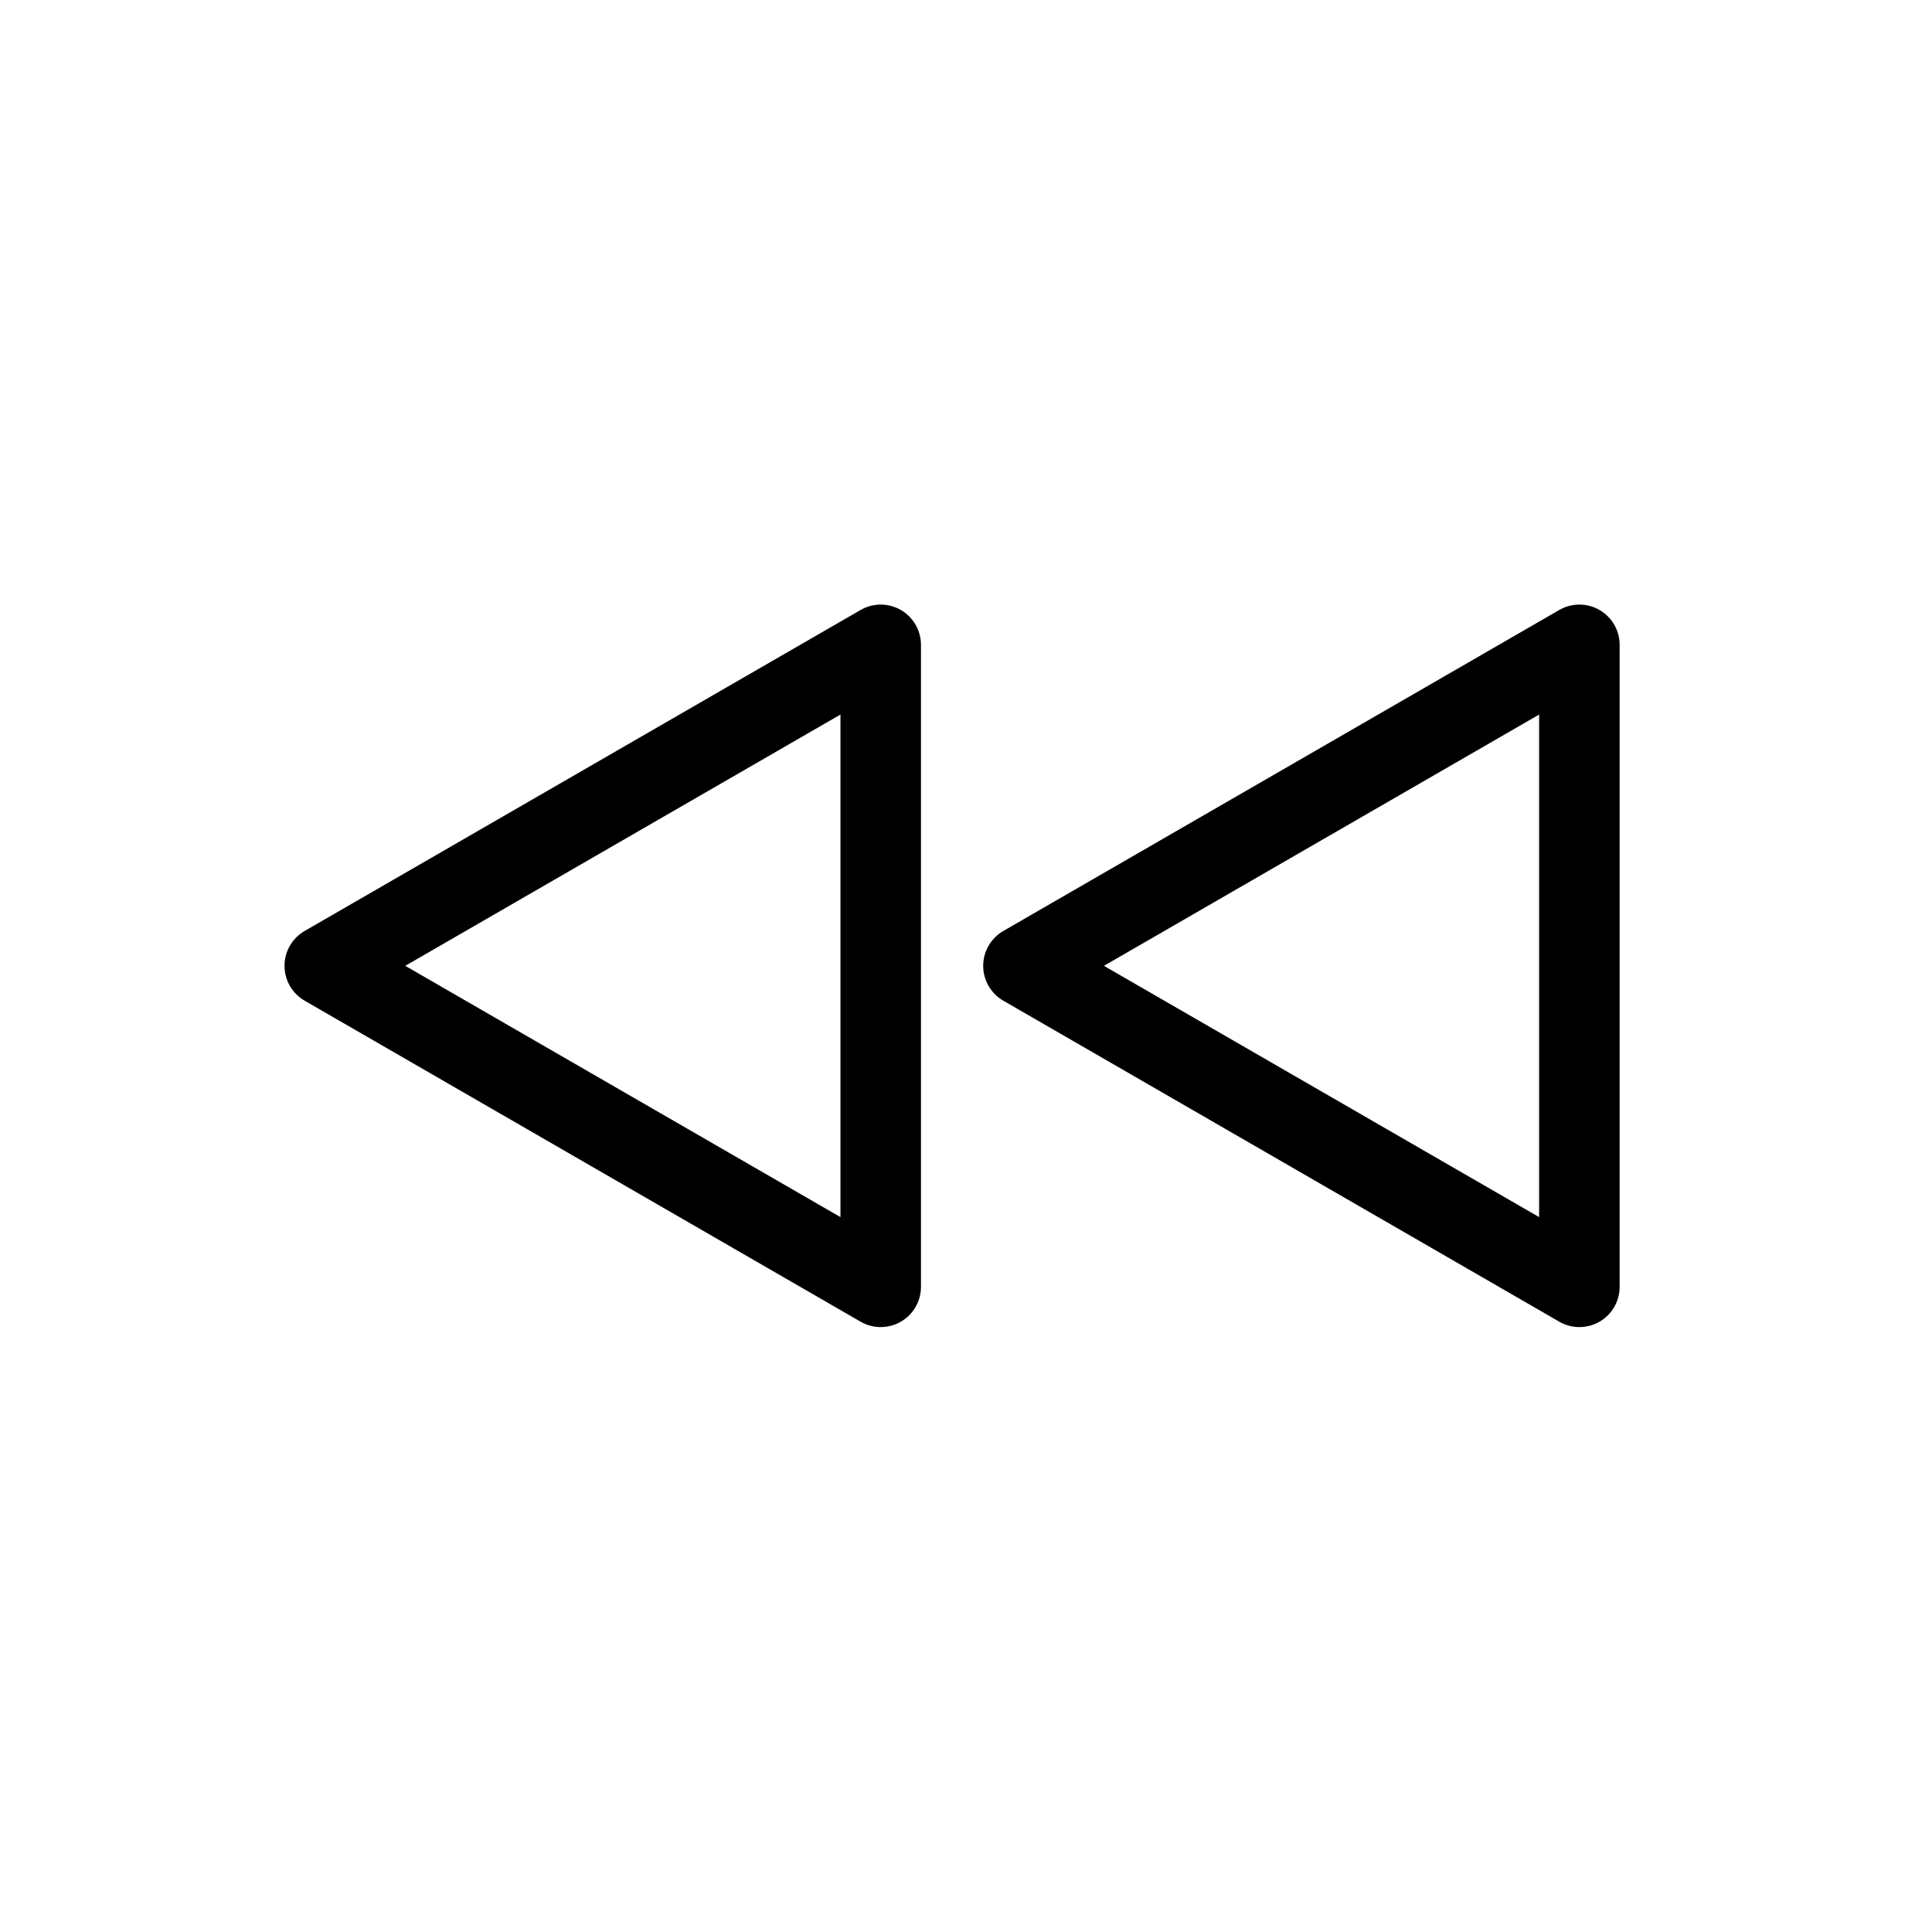 <?xml version="1.0" encoding="UTF-8" standalone="no"?>
<!-- Created with Inkscape (http://www.inkscape.org/) -->

<svg
   width="192"
   height="192"
   viewBox="0 0 50.8 50.8"
   version="1.1"
   id="svg5"
   inkscape:export-filename="/Users/adamcogen/Desktop/drum-machine/assets/clear-all-5.png"
   inkscape:export-xdpi="96"
   inkscape:export-ydpi="96"
   inkscape:version="1.1.2 (b8e25be8, 2022-02-05)"
   sodipodi:docname="restart.svg"
   xmlns:inkscape="http://www.inkscape.org/namespaces/inkscape"
   xmlns:sodipodi="http://sodipodi.sourceforge.net/DTD/sodipodi-0.dtd"
   xmlns="http://www.w3.org/2000/svg"
   xmlns:svg="http://www.w3.org/2000/svg">
  <sodipodi:namedview
     id="namedview7"
     pagecolor="#ffffff"
     bordercolor="#666666"
     borderopacity="1.0"
     inkscape:pageshadow="2"
     inkscape:pageopacity="0.0"
     inkscape:pagecheckerboard="0"
     inkscape:document-units="mm"
     showgrid="false"
     units="px"
     width="100px"
     scale-x="1.1"
     inkscape:zoom="1"
     inkscape:cx="87.5"
     inkscape:cy="105.5"
     inkscape:window-width="1912"
     inkscape:window-height="1207"
     inkscape:window-x="387"
     inkscape:window-y="36"
     inkscape:window-maximized="0"
     inkscape:current-layer="layer1">
    <sodipodi:guide
       position="0,132.292"
       orientation="0,500"
       id="guide2753" />
    <sodipodi:guide
       position="132.292,132.292"
       orientation="500,0"
       id="guide2755" />
    <sodipodi:guide
       position="132.292,0"
       orientation="0,-500"
       id="guide2757" />
    <sodipodi:guide
       position="0,0"
       orientation="-500,0"
       id="guide2759" />
    <sodipodi:guide
       position="0,132.292"
       orientation="0,500"
       id="guide2873" />
    <sodipodi:guide
       position="132.292,132.292"
       orientation="500,0"
       id="guide2875" />
    <sodipodi:guide
       position="132.292,0"
       orientation="0,-500"
       id="guide2877" />
    <sodipodi:guide
       position="0,0"
       orientation="-500,0"
       id="guide2879" />
  </sodipodi:namedview>
  <defs
     id="defs2" />
  <g
     inkscape:label="Layer 1"
     id="layer1"
     style="display:inline"
     inkscape:groupmode="layer">
    <rect
       style="display:none;fill:none;fill-opacity:1;stroke:#000000;stroke-width:2.067;stroke-linecap:butt;stroke-linejoin:round;stroke-miterlimit:4;stroke-dasharray:none;stroke-opacity:1"
       id="rect4199"
       width="7.016"
       height="26.68"
       x="13.899"
       y="12.075"
       inkscape:label="pause-left" />
    <rect
       style="display:none;fill:none;fill-opacity:1;stroke:#000000;stroke-width:2.067;stroke-linecap:butt;stroke-linejoin:round;stroke-miterlimit:4;stroke-dasharray:none;stroke-opacity:1"
       id="rect4199-0"
       width="7.016"
       height="26.68"
       x="30.001"
       y="12.057"
       inkscape:label="pause-right" />
    <path
       sodipodi:type="star"
       style="display:none;fill:none;fill-opacity:1;stroke:#000000;stroke-width:0.8;stroke-linecap:butt;stroke-linejoin:round;stroke-miterlimit:4;stroke-dasharray:none;stroke-opacity:1"
       id="path4314"
       inkscape:flatsided="false"
       sodipodi:sides="3"
       sodipodi:cx="12.294377"
       sodipodi:cy="10.278905"
       sodipodi:r1="5.8152556"
       sodipodi:r2="2.9076276"
       sodipodi:arg1="2.0943951"
       sodipodi:arg2="3.1415927"
       inkscape:rounded="0"
       inkscape:randomized="0"
       d="m 9.387,15.315 2e-7,-5.036 -2e-7,-5.036 4.361,2.518 4.361,2.518 -4.361,2.518 z"
       transform="matrix(2.645,0,0,2.645,-10.901,-1.79)"
       inkscape:transform-center-x="-3.8447945"
       inkscape:export-filename="/Users/adamcogen/Desktop/drum-machine/assets/play.png"
       inkscape:export-xdpi="96"
       inkscape:export-ydpi="96"
       inkscape:label="play" />
    <path
       sodipodi:type="star"
       style="display:inline;fill:none;fill-opacity:1;stroke:#000000;stroke-width:1.263;stroke-linecap:butt;stroke-linejoin:round;stroke-miterlimit:4;stroke-dasharray:none;stroke-opacity:1"
       id="path4530"
       inkscape:flatsided="false"
       sodipodi:sides="3"
       sodipodi:cx="12.294377"
       sodipodi:cy="10.278905"
       sodipodi:r1="5.8152556"
       sodipodi:r2="2.9076276"
       sodipodi:arg1="2.0943951"
       sodipodi:arg2="3.1415927"
       inkscape:rounded="0"
       inkscape:randomized="0"
       transform="matrix(-1.676,0,0,1.676,57.261,8.168)"
       inkscape:transform-center-x="2.3586706"
       inkscape:export-filename="/Users/adamcogen/Desktop/drum-machine/assets/play.png"
       inkscape:export-xdpi="96"
       inkscape:export-ydpi="96"
       d="m 9.387,15.315 2e-7,-5.036 -2e-7,-5.036 4.361,2.518 4.361,2.518 -4.361,2.518 z"
       inkscape:label="restart-right" />
    <path
       sodipodi:type="star"
       style="display:inline;fill:none;fill-opacity:1;stroke:#000000;stroke-width:1.263;stroke-linecap:butt;stroke-linejoin:round;stroke-miterlimit:4;stroke-dasharray:none;stroke-opacity:1"
       id="path4530-8"
       inkscape:flatsided="false"
       sodipodi:sides="3"
       sodipodi:cx="12.294377"
       sodipodi:cy="10.278905"
       sodipodi:r1="5.8152556"
       sodipodi:r2="2.9076276"
       sodipodi:arg1="2.0943951"
       sodipodi:arg2="3.1415927"
       inkscape:rounded="0"
       inkscape:randomized="0"
       transform="matrix(-1.676,0,0,1.676,38.89,8.168)"
       inkscape:transform-center-x="2.3586698"
       inkscape:export-filename="/Users/adamcogen/Desktop/drum-machine/assets/play.png"
       inkscape:export-xdpi="96"
       inkscape:export-ydpi="96"
       d="m 9.387,15.315 2e-7,-5.036 -2e-7,-5.036 4.361,2.518 4.361,2.518 -4.361,2.518 z"
       inkscape:label="restart-left" />
    <path
       id="rect4618"
       style="display:none;fill:none;fill-opacity:1;stroke:#000000;stroke-width:8;stroke-linecap:butt;stroke-linejoin:round;stroke-miterlimit:4;stroke-dasharray:none;stroke-opacity:1"
       inkscape:label="plus"
       d="m 82.742,45.58 v 37.162 h -37.162 v 26.516 h 37.162 v 37.162 h 26.516 v -37.162 h 37.162 V 82.742 h -37.162 v -37.162 z"
       transform="scale(0.265)" />
    <path
       style="display:none;fill:none;stroke:#000000;stroke-width:2.117;stroke-linecap:butt;stroke-linejoin:round;stroke-miterlimit:4;stroke-dasharray:none;stroke-opacity:1"
       d="M 12.865,12.075 H 38.143"
       id="path1394" />
    <path
       style="display:none;fill:none;stroke:#000000;stroke-width:2.117;stroke-linecap:butt;stroke-linejoin:round;stroke-miterlimit:4;stroke-dasharray:none;stroke-opacity:1"
       d="M 12.865,17.367 H 38.143"
       id="path1712" />
    <path
       style="display:none;fill:none;stroke:#000000;stroke-width:2.117;stroke-linecap:butt;stroke-linejoin:round;stroke-miterlimit:4;stroke-dasharray:none;stroke-opacity:1"
       d="M 12.865,22.659 H 38.143"
       id="path1726" />
    <path
       style="display:none;fill:none;stroke:#000000;stroke-width:2.117;stroke-linecap:butt;stroke-linejoin:round;stroke-miterlimit:4;stroke-dasharray:none;stroke-opacity:1"
       d="M 12.865,27.95 H 38.143"
       id="path1810" />
    <path
       style="display:none;fill:none;stroke:#000000;stroke-width:2.117;stroke-linecap:butt;stroke-linejoin:round;stroke-miterlimit:4;stroke-dasharray:none;stroke-opacity:1"
       d="M 12.865,33.242 H 38.143"
       id="path2994" />
    <path
       style="display:none;fill:none;stroke:#000000;stroke-width:2.117;stroke-linecap:butt;stroke-linejoin:round;stroke-miterlimit:4;stroke-dasharray:none;stroke-opacity:1"
       d="M 12.865,38.534 H 38.143"
       id="path1818" />
    <circle
       style="display:none;fill:#fefefe;fill-opacity:1;stroke:#ffffff;stroke-width:4.066;stroke-linecap:butt;stroke-linejoin:round;stroke-miterlimit:4;stroke-dasharray:none;stroke-opacity:1"
       id="circle2773"
       cx="30.227"
       cy="31.676"
       r="8.987" />
    <circle
       style="display:none;fill:none;stroke:#f80000;stroke-width:2.117;stroke-linecap:butt;stroke-linejoin:round;stroke-miterlimit:4;stroke-dasharray:none;stroke-opacity:1"
       id="path2691"
       cx="30.227"
       cy="31.676"
       r="6.858" />
    <path
       style="display:none;fill:none;stroke:#ff0000;stroke-width:2.117;stroke-linecap:butt;stroke-linejoin:miter;stroke-miterlimit:4;stroke-dasharray:none;stroke-opacity:1"
       d="m 27.251,28.7 5.951,5.951"
       id="path3243" />
    <path
       style="display:none;fill:none;stroke:#ff0000;stroke-width:2.117;stroke-linecap:butt;stroke-linejoin:miter;stroke-miterlimit:4;stroke-dasharray:none;stroke-opacity:1"
       d="m 33.203,28.7 -5.951,5.951"
       id="path3840" />
  </g>
</svg>
